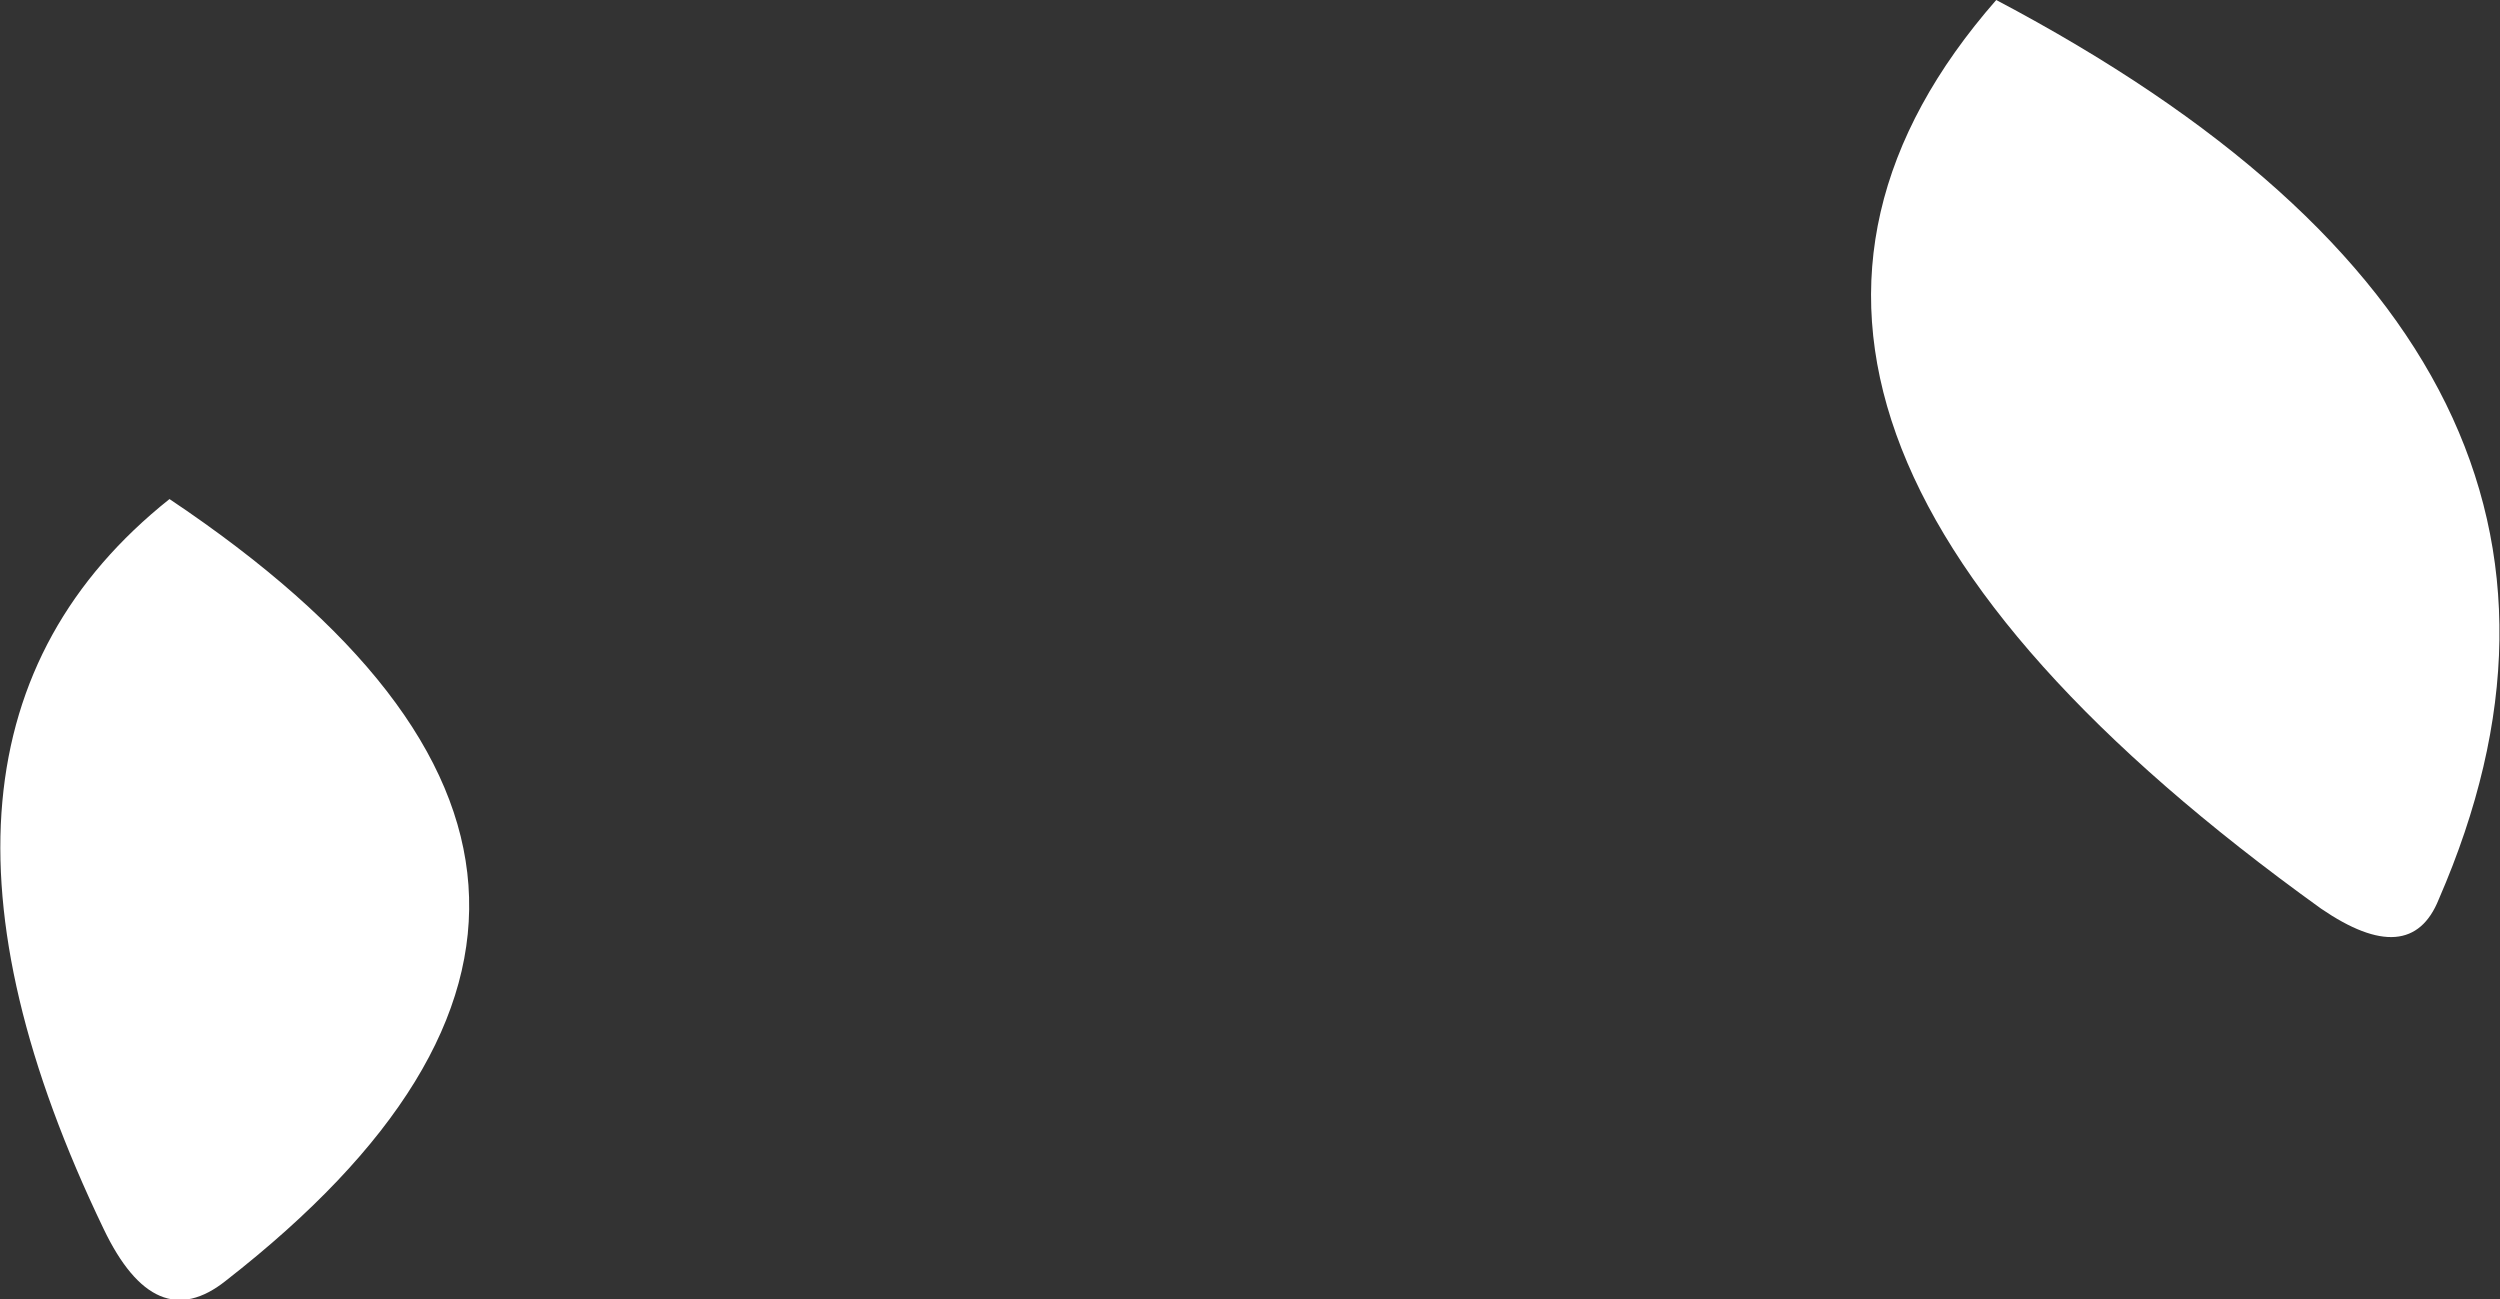 <?xml version="1.0" encoding="UTF-8" standalone="no"?>
<svg xmlns:xlink="http://www.w3.org/1999/xlink" height="13.8px" width="26.55px" xmlns="http://www.w3.org/2000/svg">
  <rect width="100%" height="100%" fill="#333333" stroke="none"/>
  <g transform="matrix(1.0, 0.0, 0.0, 1.0, 46.1, 47.95)">
    <path d="M-44.3 -42.65 Q-38.25 -38.6 -43.7 -34.35 -44.45 -33.75 -45.0 -34.9 -47.5 -40.1 -44.3 -42.65 M-24.9 -47.95 Q-17.7 -44.15 -20.2 -38.4 -20.5 -37.65 -21.45 -38.3 -28.75 -43.55 -24.9 -47.95" fill="#ffffff" fill-rule="evenodd" stroke="none"/>
  </g>
</svg>
